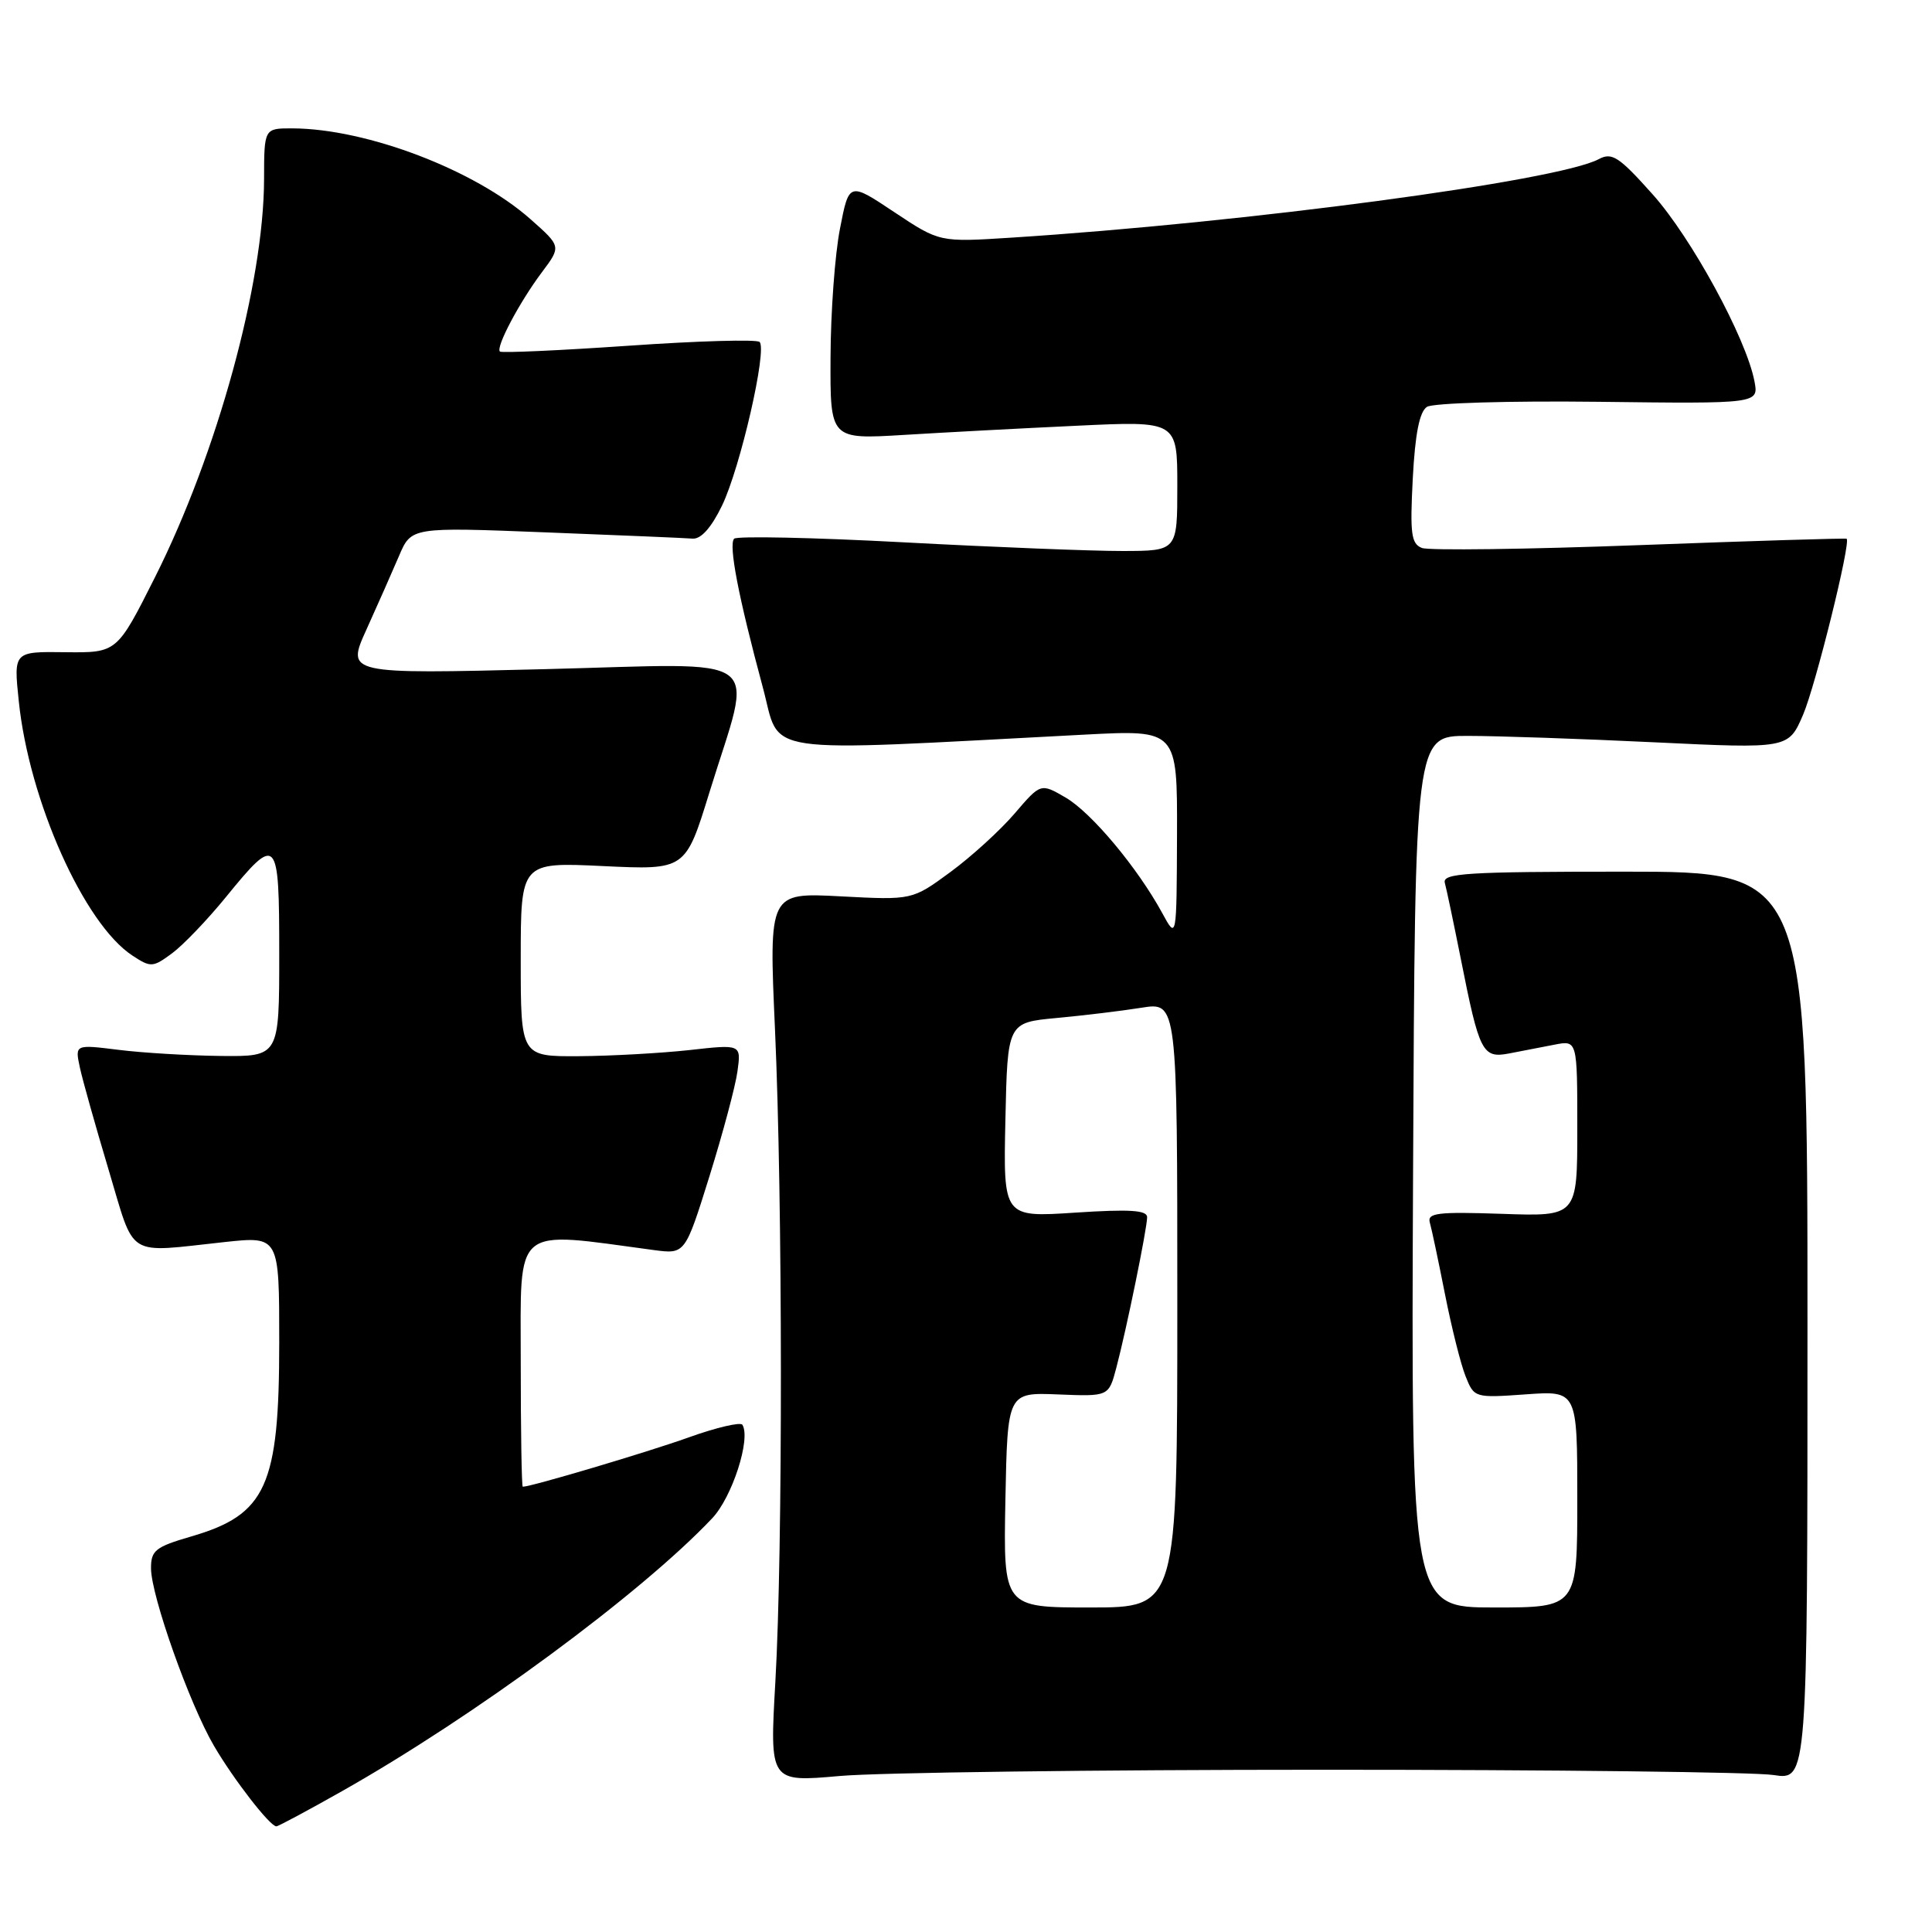 <?xml version="1.0" encoding="UTF-8" standalone="no"?>
<!DOCTYPE svg PUBLIC "-//W3C//DTD SVG 1.1//EN" "http://www.w3.org/Graphics/SVG/1.1/DTD/svg11.dtd" >
<svg xmlns="http://www.w3.org/2000/svg" xmlns:xlink="http://www.w3.org/1999/xlink" version="1.1" viewBox="0 0 256 256">
 <g >
 <path fill="currentColor"
d=" M 45.28 237.36 C 62.82 227.46 84.95 211.15 94.37 201.18 C 97.02 198.38 99.52 190.64 98.37 188.79 C 98.13 188.40 94.90 189.15 91.21 190.48 C 85.79 192.42 70.39 197.00 69.27 197.00 C 69.12 197.00 69.00 189.52 69.00 180.38 C 69.00 162.11 67.81 163.11 86.64 165.64 C 90.78 166.19 90.78 166.19 94.01 155.85 C 95.78 150.16 97.46 143.90 97.72 141.94 C 98.21 138.37 98.21 138.37 91.36 139.14 C 87.59 139.55 81.01 139.92 76.75 139.95 C 69.00 140.00 69.00 140.00 69.00 127.12 C 69.00 114.24 69.00 114.24 79.91 114.76 C 90.83 115.28 90.83 115.28 94.00 105.00 C 99.82 86.14 102.21 87.92 72.07 88.67 C 45.88 89.32 45.88 89.32 48.56 83.41 C 50.03 80.16 51.97 75.78 52.87 73.67 C 54.50 69.84 54.50 69.84 72.28 70.54 C 82.06 70.92 90.84 71.29 91.78 71.37 C 92.89 71.45 94.26 69.91 95.67 67.00 C 98.10 61.96 101.68 46.35 100.65 45.31 C 100.28 44.95 92.48 45.17 83.31 45.81 C 74.14 46.44 66.46 46.79 66.24 46.58 C 65.67 46.01 68.83 40.04 71.80 36.08 C 74.37 32.65 74.37 32.65 70.30 29.05 C 62.96 22.53 48.60 17.05 38.75 17.01 C 35.00 17.00 35.00 17.00 34.99 23.75 C 34.96 37.54 28.78 60.09 20.53 76.50 C 15.50 86.50 15.50 86.50 8.65 86.42 C 1.80 86.33 1.80 86.33 2.49 92.92 C 3.85 106.10 11.15 122.43 17.55 126.62 C 19.98 128.22 20.25 128.20 22.81 126.31 C 24.29 125.21 27.48 121.88 29.90 118.91 C 36.76 110.49 37.00 110.75 37.00 126.43 C 37.00 140.00 37.00 140.00 29.25 139.92 C 24.99 139.87 18.90 139.51 15.71 139.11 C 9.93 138.39 9.93 138.39 10.58 141.44 C 10.94 143.12 12.66 149.22 14.39 155.00 C 17.96 166.89 16.53 166.00 29.75 164.58 C 37.00 163.80 37.00 163.80 37.00 177.83 C 37.00 196.93 35.29 200.70 25.30 203.60 C 20.60 204.97 20.00 205.44 20.01 207.82 C 20.03 211.47 25.12 225.82 28.35 231.33 C 30.97 235.81 35.77 242.00 36.62 242.00 C 36.87 242.00 40.77 239.91 45.28 237.36 Z  M 175.50 234.50 C 205.75 234.50 232.53 234.81 235.00 235.20 C 239.50 235.89 239.50 235.89 239.50 175.70 C 239.50 115.50 239.50 115.50 215.26 115.50 C 194.20 115.50 191.08 115.70 191.45 117.00 C 191.68 117.83 192.62 122.32 193.55 126.98 C 196.03 139.50 196.42 140.27 200.01 139.58 C 201.65 139.26 204.35 138.74 206.00 138.42 C 209.00 137.84 209.00 137.84 209.00 149.51 C 209.00 161.19 209.00 161.19 199.01 160.84 C 190.50 160.55 189.09 160.72 189.46 162.00 C 189.70 162.82 190.60 167.10 191.47 171.50 C 192.34 175.90 193.56 180.79 194.20 182.37 C 195.33 185.22 195.41 185.24 202.17 184.76 C 209.00 184.27 209.00 184.27 209.00 198.63 C 209.00 213.00 209.00 213.00 197.99 213.00 C 186.98 213.00 186.98 213.00 187.24 155.25 C 187.50 97.50 187.50 97.50 194.50 97.51 C 198.35 97.51 209.48 97.89 219.24 98.36 C 236.98 99.21 236.98 99.21 238.92 94.70 C 240.57 90.85 245.27 71.88 244.69 71.39 C 244.59 71.29 232.26 71.67 217.29 72.23 C 202.33 72.79 189.33 72.96 188.42 72.61 C 186.99 72.06 186.82 70.74 187.20 63.40 C 187.51 57.48 188.09 54.55 189.08 53.91 C 189.87 53.40 199.98 53.10 211.78 53.24 C 233.05 53.50 233.05 53.50 232.47 50.50 C 231.37 44.80 224.11 31.48 218.99 25.76 C 214.51 20.74 213.59 20.15 211.84 21.09 C 206.42 23.98 165.20 29.49 134.00 31.49 C 124.50 32.10 124.50 32.10 118.50 28.11 C 112.50 24.11 112.50 24.11 111.30 30.31 C 110.63 33.71 110.07 41.39 110.05 47.36 C 110.00 58.22 110.00 58.22 119.75 57.63 C 125.11 57.30 135.46 56.75 142.75 56.41 C 156.00 55.78 156.00 55.78 156.00 64.39 C 156.00 73.00 156.00 73.00 148.75 73.01 C 144.76 73.02 131.71 72.50 119.73 71.86 C 107.76 71.22 97.66 71.01 97.28 71.38 C 96.51 72.16 97.84 79.08 101.08 91.09 C 103.54 100.20 99.69 99.64 143.75 97.34 C 156.00 96.70 156.00 96.70 155.96 110.60 C 155.91 124.50 155.91 124.50 154.01 121.00 C 150.73 114.98 144.64 107.69 141.20 105.68 C 137.90 103.76 137.90 103.76 134.44 107.80 C 132.53 110.03 128.70 113.52 125.92 115.56 C 120.87 119.27 120.87 119.27 111.38 118.77 C 101.88 118.27 101.88 118.27 102.69 136.39 C 103.71 159.20 103.74 205.33 102.74 222.83 C 101.98 236.15 101.98 236.15 111.24 235.33 C 116.33 234.87 145.25 234.50 175.50 234.50 Z  M 133.22 198.75 C 133.50 184.50 133.50 184.50 140.21 184.77 C 146.91 185.04 146.91 185.04 147.91 181.27 C 149.27 176.13 152.00 162.78 152.00 161.28 C 152.00 160.35 149.66 160.21 142.47 160.68 C 132.94 161.31 132.94 161.31 133.22 148.40 C 133.50 135.50 133.50 135.50 140.00 134.89 C 143.57 134.56 148.64 133.95 151.25 133.53 C 156.00 132.77 156.00 132.77 156.00 172.89 C 156.00 213.00 156.00 213.00 144.47 213.00 C 132.95 213.00 132.95 213.00 133.22 198.75 Z "/>
</g>
</svg>